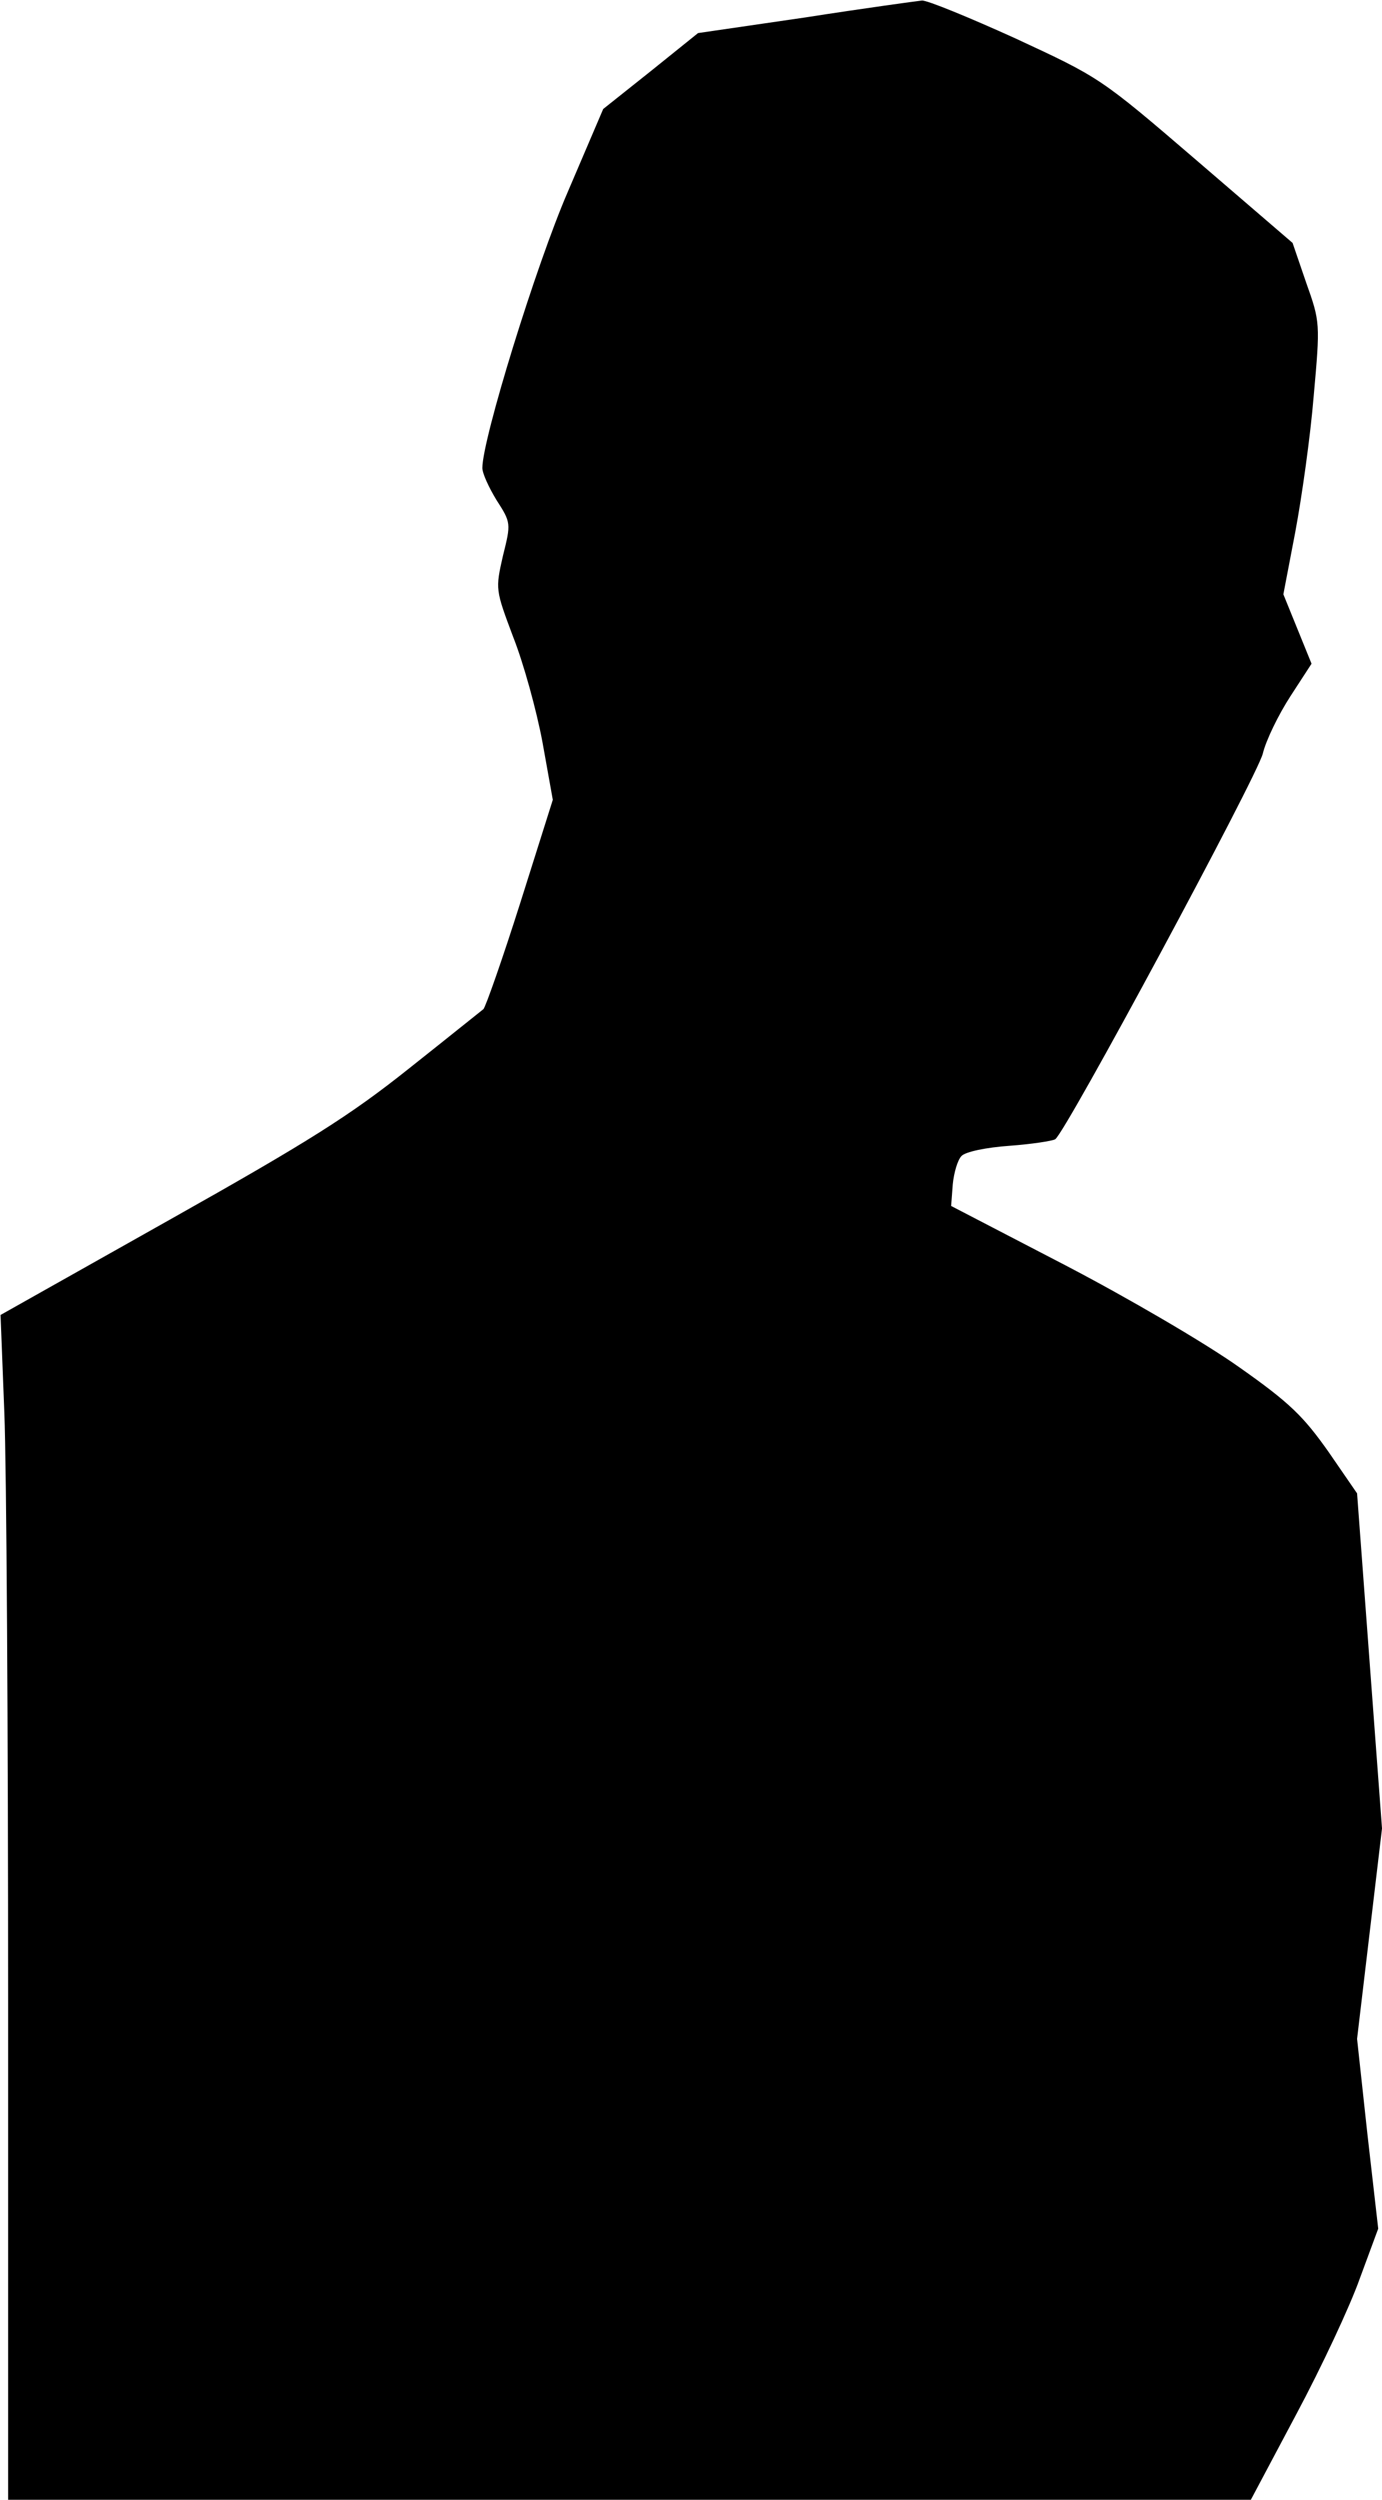 <?xml version="1.0" standalone="no"?>
<!DOCTYPE svg PUBLIC "-//W3C//DTD SVG 20010904//EN"
 "http://www.w3.org/TR/2001/REC-SVG-20010904/DTD/svg10.dtd">
<svg version="1.0" xmlns="http://www.w3.org/2000/svg"
 width="255pt" height="461pt" viewBox="0 0 255 461"
 preserveAspectRatio="xMidYMid meet">
<g transform="translate(0,461) scale(0.1,-0.1)"
fill="#000000" stroke="none">
<path fill="#000000" stroke="none" d="M1487 4578 l-199 -29 -87 -70 -88 -70
-65 -152 c-59 -136 -158 -457 -158 -510 0 -10 12 -36 26 -59 27 -42 27 -43 12
-103 -14 -62 -14 -62 19 -150 19 -48 43 -135 54 -194 l19 -106 -60 -190 c-33
-104 -64 -192 -68 -196 -4 -3 -66 -53 -138 -110 -108 -86 -184 -134 -442 -279
l-311 -175 7 -180 c4 -99 7 -591 7 -1093 l0 -912 1146 0 1147 0 84 158 c46 86
99 199 117 250 l34 92 -20 175 -19 175 23 194 23 194 -23 309 -23 309 -53 77
c-46 65 -71 90 -165 156 -62 44 -204 127 -321 188 l-210 109 3 40 c2 21 9 45
16 52 7 8 46 16 89 19 41 3 79 9 84 12 19 12 372 668 383 711 6 25 29 72 51
106 l39 60 -26 64 -26 64 22 115 c12 64 28 177 34 251 12 134 12 136 -14 209
l-25 73 -178 153 c-177 152 -178 152 -333 224 -86 39 -164 71 -173 70 -9 -1
-105 -14 -214 -31z"/>
</g>
</svg>

